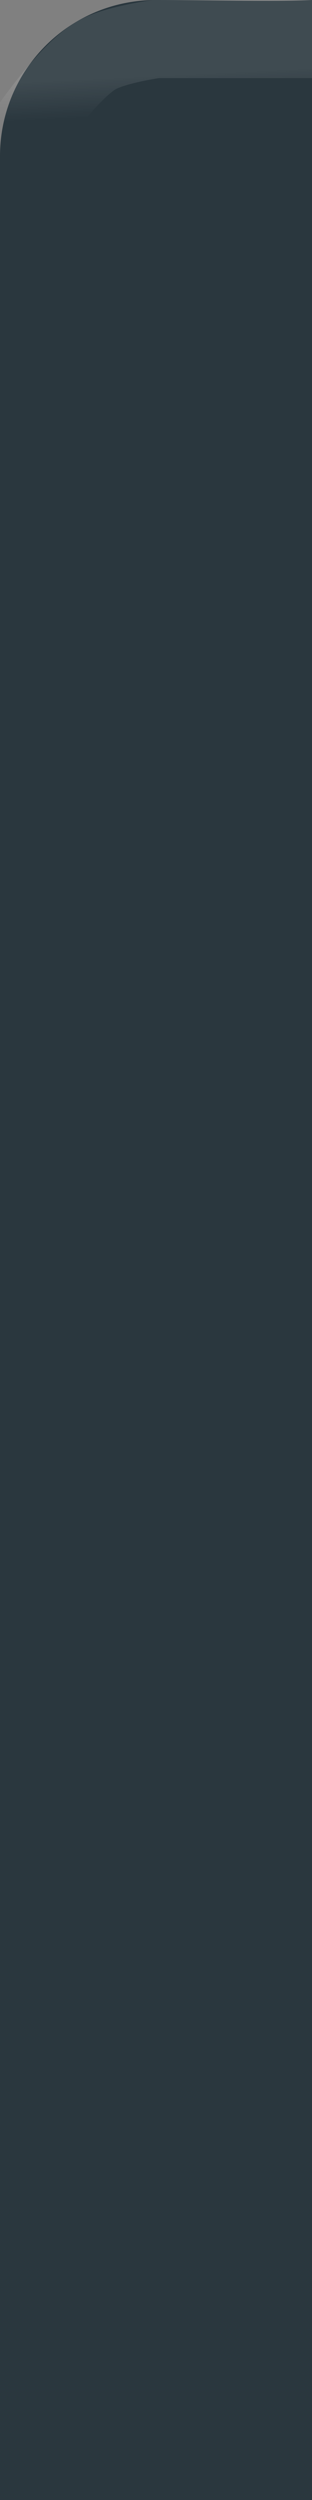 <?xml version="1.0" encoding="UTF-8" standalone="no"?>
<!-- Created with Inkscape (http://www.inkscape.org/) -->

<svg
   xmlns:dc="http://purl.org/dc/elements/1.1/"
   xmlns:cc="http://creativecommons.org/ns#"
   xmlns:rdf="http://www.w3.org/1999/02/22-rdf-syntax-ns#"
   xmlns:svg="http://www.w3.org/2000/svg"
   xmlns="http://www.w3.org/2000/svg"
   xmlns:xlink="http://www.w3.org/1999/xlink"
   xmlns:sodipodi="http://sodipodi.sourceforge.net/DTD/sodipodi-0.dtd"
   xmlns:inkscape="http://www.inkscape.org/namespaces/inkscape"
   width="4"
   height="32"
   viewBox="0 0 4 32"
   id="svg4142"
   version="1.1"
   inkscape:version="0.91 r13725"
   sodipodi:docname="top-left-active.svg">
  <rect x="0" y="0" width="4" height="32" fill="#808080" stroke="none"/>
  <defs
     id="defs4144">
    <linearGradient
       inkscape:collect="always"
       id="linearGradient4179">
      <stop
         style="stop-color:#ffffff;stop-opacity:1;"
         offset="0"
         id="stop4181" />
      <stop
         style="stop-color:#ffffff;stop-opacity:0;"
         offset="1"
         id="stop4183" />
    </linearGradient>
    <linearGradient
       inkscape:collect="always"
       xlink:href="#linearGradient4179"
       id="linearGradient4185"
       x1="1.016"
       y1="1021.385"
       x2="1.04"
       y2="1021.876"
       gradientUnits="userSpaceOnUse" />
  </defs>
  <sodipodi:namedview
     id="base"
     pagecolor="#b2b2b2"
     bordercolor="#666666"
     borderopacity="1.0"
     inkscape:pageopacity="0"
     inkscape:pageshadow="2"
     inkscape:zoom="44.8"
     inkscape:cx="-6.5970772"
     inkscape:cy="28.143231"
     inkscape:document-units="px"
     inkscape:current-layer="layer1"
     showgrid="true"
     units="px"
     inkscape:window-width="1280"
     inkscape:window-height="734"
     inkscape:window-x="0"
     inkscape:window-y="0"
     inkscape:window-maximized="1"
     inkscape:snap-global="false">
    <inkscape:grid
       type="xygrid"
       id="grid4690" />
  </sodipodi:namedview>
  <g
     inkscape:label="Layer 1"
     inkscape:groupmode="layer"
     id="layer1"
     transform="translate(0,-1020.362)">
    <path
       style="opacity:1;fill:#2a373e;fill-opacity:1;fill-rule:nonzero;stroke:none;stroke-width:2.745;stroke-linecap:butt;stroke-linejoin:miter;stroke-miterlimit:4;stroke-dasharray:none;stroke-dashoffset:478.437;stroke-opacity:1"
       d="M 2 0 C 0.892 0 0 0.892 0 2 L 0 23 L 0 30 L 0 32 L 2 32 L 4 32 L 4 30 L 4 23 L 4 0 C 3.574 0.024 2.558 0 2 0 z "
       transform="translate(0,1020.362)"
       id="rect4140" />
    <path
       style="fill:none;fill-rule:evenodd;stroke:url(#linearGradient4185);stroke-width:1;stroke-linecap:square;stroke-linejoin:round;stroke-miterlimit:0;stroke-dasharray:none;stroke-opacity:0.097"
       d="m 0.395,1021.98 c 0,0 0.478,-0.689 0.826,-0.902 C 1.451,1020.937 2,1020.862 2,1020.862 l 2,0"
       id="path4153"
       inkscape:connector-curvature="0"
       sodipodi:nodetypes="cacc" />
  </g>
</svg>
